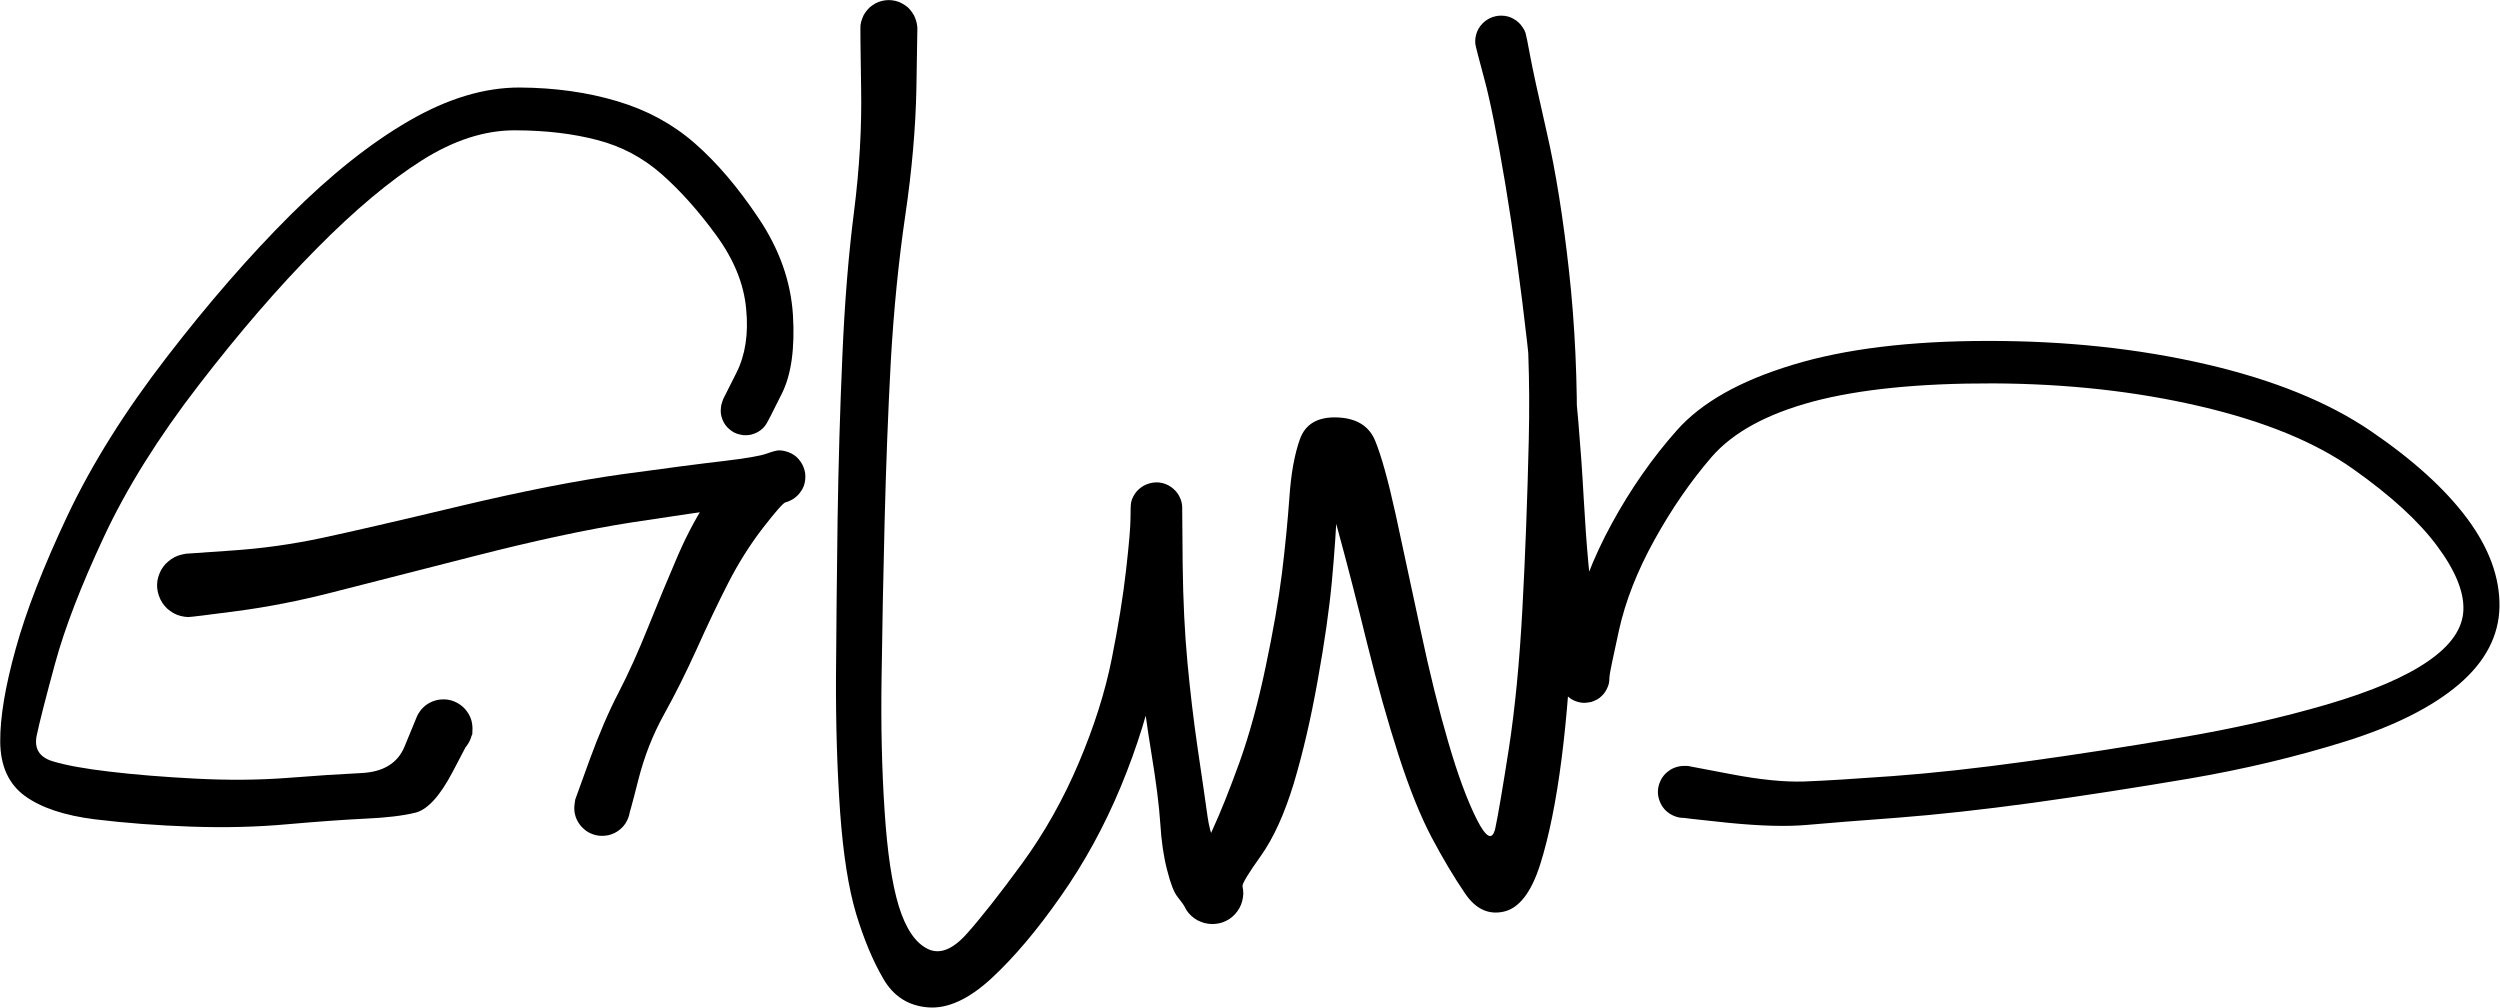 <?xml version="1.0" encoding="UTF-8"?>
<!-- Created with Inkscape (http://www.inkscape.org/) -->
<svg width="83.149mm" height="33.518mm" version="1.1" viewBox="0 0 83.149 33.518" xmlns="http://www.w3.org/2000/svg">
 <g transform="translate(-66.753 -143.78)">
  <g transform="matrix(.529 0 0 .529 91.549 157.43)">
   <path d="m-1.41-0.7t0.84-1.67 0.61-4.01q-0.21-2.34-1.88-4.63t-3.43-3.84q-1.77-1.56-4.05-2.15-2.28-0.6-5.14-0.61-2.87-0.02-5.89 1.89t-6.61 5.54q-3.59 3.62-7.42 8.59-3.82 4.95-5.97 9.56-2.15 4.6-3.06 7.94t-1.16 4.55q-0.24 1.22 1.01 1.6t3.57 0.65q2.33 0.28 5.39 0.44t5.73-0.04q2.67-0.21 4.72-0.31t2.7-1.64q0.64-1.54 0.75-1.82t0.3-0.51 0.44-0.39q0.26-0.16 0.55-0.22 0.29-0.07 0.59-0.04 0.3 0.02 0.57 0.15 0.27 0.12 0.49 0.32 0.22 0.21 0.37 0.47 0.14 0.26 0.19 0.56 0.06 0.29 0.01 0.59-0.04 0.29-0.18 0.56t-0.35 0.48q-0.22 0.2-0.49 0.33t-0.56 0.17q-0.3 0.04-0.6-0.03-0.29-0.06-0.55-0.21t-0.45-0.37q-0.2-0.23-0.31-0.51-0.12-0.27-0.14-0.57t0.06-0.59q0.07-0.29 0.24-0.54 0.16-0.25 0.4-0.44 0.24-0.18 0.52-0.28t0.58-0.1q0.3-0.01 0.59 0.09 0.28 0.09 0.52 0.27 0.24 0.17 0.41 0.42 0.18 0.25 0.26 0.53 0.08 0.29 0.07 0.59t-0.01 0.3-1.21 2.31q-1.21 2.32-2.36 2.61-1.16 0.29-3.19 0.38-2.02 0.1-4.87 0.35-2.86 0.26-6.04 0.15t-6.06-0.46q-2.87-0.36-4.4-1.47-1.53-1.12-1.55-3.4t0.97-5.84q0.98-3.56 3.27-8.41 2.3-4.85 6.23-9.94 3.93-5.1 7.77-8.93t7.47-5.93 6.95-2.09q3.33 0.02 6.13 0.86 2.8 0.83 4.87 2.64 2.08 1.81 4.03 4.73 1.95 2.91 2.15 6.07 0.19 3.15-0.69 4.93-0.88 1.77-0.99 1.93-0.1 0.16-0.24 0.29t-0.31 0.22-0.35 0.14-0.37 0.05q-0.18 0.01-0.37-0.04-0.19-0.04-0.36-0.12-0.17-0.09-0.31-0.21-0.15-0.12-0.26-0.28-0.11-0.15-0.18-0.33t-0.1-0.37q-0.02-0.18 0-0.36 0.01-0.19 0.08-0.37 0.06-0.18 0.06-0.18z"/>
  </g>
  <g transform="matrix(.529 0 0 .529 73.029 163.25)">
   <path d="m-0.19-1.99t2.87-0.2q2.88-0.19 5.73-0.8 2.84-0.61 8.7-2.01 5.85-1.39 10.15-1.99 4.29-0.59 6.38-0.83 2.1-0.25 2.68-0.46 0.59-0.21 0.79-0.21t0.39 0.05q0.2 0.05 0.38 0.14t0.33 0.22q0.15 0.14 0.26 0.3 0.12 0.17 0.19 0.36 0.07 0.18 0.1 0.38 0.02 0.2 0 0.4t-0.09 0.39-0.19 0.35q-0.11 0.17-0.26 0.3-0.15 0.14-0.33 0.23-0.18 0.1-0.37 0.15-0.2 0.04-1.42 1.61-1.21 1.57-2.18 3.46-0.96 1.88-1.97 4.13-1.02 2.25-2.07 4.14t-1.62 4.14q-0.57 2.26-0.7 2.52-0.13 0.25-0.33 0.46-0.2 0.2-0.46 0.33-0.26 0.12-0.54 0.16-0.29 0.04-0.57-0.02-0.28-0.05-0.53-0.19-0.25-0.15-0.44-0.36t-0.31-0.48q-0.11-0.26-0.13-0.55-0.02-0.28 0.05-0.56t0.22-0.52q0.16-0.24 0.38-0.42 0.23-0.18 0.5-0.28t0.55-0.11q0.29 0 0.56 0.08 0.28 0.09 0.51 0.26 0.23 0.16 0.4 0.4 0.17 0.23 0.25 0.51 0.08 0.27 0.08 0.56-0.01 0.28-0.11 0.55t-0.28 0.5q-0.18 0.22-0.43 0.37-0.24 0.16-0.52 0.23-0.28 0.06-0.56 0.04-0.29-0.02-0.55-0.14-0.27-0.11-0.48-0.31-0.21-0.19-0.35-0.44t-0.2-0.53q-0.05-0.28-0.01-0.57 0.04-0.28 0.04-0.28t0.89-2.46q0.9-2.47 1.83-4.26t1.87-4.14q0.94-2.34 1.87-4.5 0.94-2.16 2.04-3.74 1.11-1.59 2.61-2.22 1.5-0.64 1.7-0.64t0.39 0.05q0.2 0.05 0.38 0.14t0.33 0.22q0.15 0.14 0.26 0.3 0.12 0.17 0.19 0.36 0.07 0.18 0.1 0.38 0.02 0.2 0 0.4t-0.09 0.39-0.19 0.35q-0.11 0.17-0.26 0.3-0.15 0.14-0.33 0.23-0.18 0.1-0.37 0.15-0.2 0.04-0.8 0.06-0.61 0.01-2.67 0.29t-6.2 0.91q-4.13 0.64-9.98 2.14-5.84 1.5-8.89 2.27-3.05 0.78-5.92 1.16t-3.1 0.38q-0.24-0.01-0.47-0.07-0.24-0.06-0.45-0.18t-0.39-0.28q-0.18-0.17-0.31-0.37t-0.21-0.43-0.11-0.47q-0.02-0.23 0.01-0.47 0.04-0.24 0.13-0.46 0.09-0.23 0.23-0.42 0.14-0.2 0.33-0.35 0.18-0.16 0.4-0.27 0.21-0.11 0.45-0.16t0.24-0.05z"/>
  </g>
  <g transform="matrix(.529 0 0 .529 96.312 144.73)">
   <path d="m1.8 0t-0.06 3.73q-0.07 3.74-0.7 8.02-0.63 4.29-0.91 9.15-0.26 4.87-0.39 10.11t-0.19 9.77q-0.07 4.52 0.19 8.41 0.25 3.88 0.89 5.98 0.65 2.1 1.79 2.68 1.13 0.58 2.48-0.93t3.48-4.42q2.12-2.91 3.57-6.34 1.45-3.42 2.07-6.53 0.62-3.1 0.9-5.57t0.28-3.27 0.04-1q0.04-0.19 0.13-0.36 0.09-0.18 0.22-0.33t0.29-0.26q0.16-0.12 0.35-0.19 0.18-0.07 0.38-0.1 0.19-0.03 0.39-0.01 0.19 0.02 0.38 0.09t0.35 0.18 0.3 0.26q0.13 0.14 0.22 0.31 0.1 0.18 0.15 0.37t0.05 0.39 0.03 3.56q0.04 3.37 0.3 6.15t0.64 5.39q0.39 2.62 0.63 4.34 0.25 1.73 1.19 2.92 0.95 1.2 1 1.43t0.05 0.47q-0.01 0.23-0.07 0.46t-0.17 0.43q-0.12 0.21-0.28 0.39-0.16 0.17-0.35 0.3-0.2 0.13-0.42 0.21t-0.46 0.1q-0.23 0.03-0.47-0.01-0.23-0.03-0.45-0.12-0.22-0.08-0.41-0.22t-0.35-0.32q-0.15-0.18-0.25-0.39-0.11-0.21 0.47-1.78 0.59-1.58 1.3-3.13 0.72-1.56 1.67-4.18 0.94-2.63 1.64-5.98 0.71-3.35 1.03-5.9 0.31-2.55 0.47-4.78 0.15-2.23 0.66-3.66t2.33-1.37 2.4 1.46 1.3 4.68q0.71 3.28 1.56 7.25 0.84 3.96 1.74 7.03 0.89 3.06 1.79 4.85 0.9 1.78 1.17 0.54 0.26-1.23 0.85-5 0.58-3.77 0.85-8.79 0.27-5.01 0.4-10.61 0.13-5.59-0.38-10.47-0.51-4.89-1.28-8.36-0.77-3.48-1.22-4.67-0.46-1.2-0.48-1.39-0.02-0.2 0.01-0.4 0.03-0.19 0.1-0.37 0.08-0.19 0.19-0.34 0.12-0.16 0.27-0.29 0.15-0.12 0.32-0.21 0.18-0.09 0.37-0.13 0.19-0.05 0.39-0.04 0.2 0 0.39 0.05t0.36 0.15q0.17 0.09 0.32 0.23 0.14 0.13 0.25 0.3 0.11 0.15 0.18 0.34 0.06 0.18 0.37 2.29t1.07 6.75q0.75 4.65 1.36 10.1 0.61 5.44 0.86 10.08 0.26 4.64 0.65 7.1 0.38 2.47 0.67 3.24t0.3 0.96q0 0.19-0.03 0.37-0.04 0.19-0.13 0.36-0.08 0.17-0.2 0.32-0.12 0.14-0.27 0.26-0.15 0.11-0.33 0.18-0.17 0.08-0.36 0.1-0.19 0.03-0.38 0.02-0.19-0.02-0.37-0.08t-0.34-0.16q-0.16-0.11-0.29-0.24-0.13-0.14-0.22-0.31-0.1-0.16-0.15-0.34-0.05-0.19 0.69-3.54 0.75-3.35 2.53-6.6 1.78-3.26 4.09-5.86 2.31-2.61 7.26-4.11 4.94-1.51 12.28-1.51 7.34-0.01 13.71 1.46 6.36 1.47 10.37 4.2t6.08 5.52q2.06 2.78 2.02 5.53-0.05 2.74-2.55 4.88-2.51 2.14-7.14 3.59-4.64 1.45-9.77 2.33-5.13 0.87-9.88 1.53-4.76 0.65-8.54 0.94-3.77 0.28-5.66 0.45-1.88 0.17-4.92-0.13-3.05-0.31-3.3-0.39-0.26-0.08-0.48-0.24-0.21-0.15-0.37-0.37-0.15-0.22-0.23-0.48-0.08-0.25-0.07-0.52t0.11-0.52q0.09-0.25 0.26-0.46 0.17-0.2 0.4-0.35 0.22-0.14 0.48-0.2t0.53-0.04 0.51 0.13q0.25 0.11 0.44 0.29 0.2 0.18 0.33 0.41 0.13 0.24 0.18 0.5t0.01 0.53q-0.04 0.26-0.16 0.5t-0.31 0.43-0.43 0.3q-0.24 0.12-0.51 0.15-0.26 0.04-0.52-0.01-0.27-0.06-0.5-0.19t-0.41-0.33q-0.17-0.2-0.28-0.45-0.1-0.25-0.12-0.51-0.02-0.27 0.04-0.53 0.07-0.26 0.22-0.48 0.14-0.23 0.35-0.39 0.21-0.17 0.46-0.26t0.52-0.1q0.27 0 0.27 0t2.73 0.52q2.72 0.52 4.59 0.46 1.87-0.07 5.57-0.34 3.69-0.27 8.4-0.92 4.72-0.65 9.69-1.5 4.96-0.84 9.2-2.08t6.38-2.73q2.15-1.48 2.21-3.21 0.07-1.72-1.66-4.04-1.72-2.32-5.29-4.84-3.56-2.52-9.6-3.93t-13.01-1.44q-6.96-0.02-11.33 1.14-4.36 1.17-6.37 3.48-2 2.32-3.61 5.24-1.61 2.91-2.22 5.66-0.61 2.76-0.6 2.95 0 0.19-0.03 0.37-0.04 0.19-0.13 0.36-0.08 0.17-0.2 0.32-0.12 0.14-0.27 0.25-0.15 0.12-0.33 0.19-0.17 0.08-0.36 0.1-0.19 0.03-0.38 0.02-0.19-0.02-0.37-0.08t-0.34-0.16q-0.16-0.11-0.29-0.24-0.13-0.14-0.22-0.31-0.1-0.16-0.15-0.34-0.05-0.19-0.1-0.99-0.05-0.81-0.46-3.4-0.41-2.6-0.67-7.16t-0.87-9.94-1.37-9.96q-0.77-4.59-1.32-6.62t-0.57-2.22q-0.02-0.2 0.01-0.4 0.03-0.19 0.1-0.37 0.08-0.19 0.19-0.34 0.12-0.16 0.27-0.29 0.15-0.12 0.32-0.21 0.18-0.09 0.37-0.13 0.19-0.05 0.39-0.04 0.2 0 0.39 0.05t0.36 0.15q0.17 0.09 0.32 0.23 0.14 0.13 0.25 0.3 0.11 0.15 0.18 0.34 0.06 0.18 0.29 1.43t1.06 4.88q0.83 3.62 1.39 8.69 0.56 5.06 0.49 10.7-0.06 5.64-0.26 10.81-0.19 5.18-0.7 9.15-0.51 3.98-1.34 6.62-0.84 2.65-2.29 2.98t-2.45-1.16q-1.01-1.48-2.08-3.49-1.06-2.01-2.08-5.16-1.02-3.16-1.99-7.07-0.96-3.92-1.8-6.99t-1.2-4.44q-0.35-1.37 0.43-0.57 0.79 0.8 0.7 3.1t-0.34 5q-0.25 2.69-0.9 6.28-0.64 3.58-1.5 6.45-0.87 2.86-2.07 4.55-1.2 1.68-1.15 1.91t0.05 0.47q-0.01 0.23-0.07 0.46t-0.17 0.43q-0.12 0.21-0.28 0.39-0.16 0.17-0.35 0.3-0.2 0.13-0.42 0.21t-0.46 0.1q-0.23 0.03-0.47-0.01-0.23-0.03-0.45-0.12-0.22-0.08-0.41-0.22t-0.35-0.32q-0.15-0.18-0.25-0.39-0.11-0.21-0.45-0.63t-0.66-1.69q-0.33-1.26-0.43-2.93-0.11-1.68-0.55-4.36t-0.77-5.6q-0.34-2.92-0.45-6.48-0.1-3.55-0.06-3.75 0.04-0.19 0.13-0.36 0.09-0.18 0.22-0.33t0.29-0.26q0.16-0.12 0.35-0.19 0.18-0.07 0.38-0.1 0.19-0.03 0.39-0.01 0.19 0.02 0.38 0.09t0.35 0.18 0.3 0.26q0.13 0.14 0.22 0.31 0.1 0.18 0.15 0.37t0.05 0.39-0.23 0.97q-0.23 0.78-0.49 3.37-0.26 2.6-0.92 6-0.66 3.39-2.21 7.15-1.56 3.76-3.79 6.93-2.22 3.18-4.36 5.16-2.14 1.97-3.99 1.82-1.86-0.15-2.81-1.81-0.97-1.66-1.7-4.06-0.72-2.4-1.01-6.4-0.28-3.99-0.26-8.54 0.03-4.54 0.1-9.82 0.08-5.29 0.3-10.3 0.21-5 0.73-9.07t0.45-7.81q-0.06-3.73-0.04-3.94 0.03-0.22 0.11-0.42 0.07-0.21 0.2-0.39 0.12-0.17 0.28-0.32 0.17-0.14 0.36-0.25 0.19-0.1 0.41-0.15 0.21-0.05 0.42-0.05t0.42 0.05q0.22 0.05 0.41 0.16 0.19 0.1 0.36 0.24 0.16 0.15 0.28 0.33 0.13 0.17 0.2 0.38 0.08 0.2 0.11 0.42 0.02 0.21 0.02 0.21z"/>
  </g>
 </g>
</svg>
